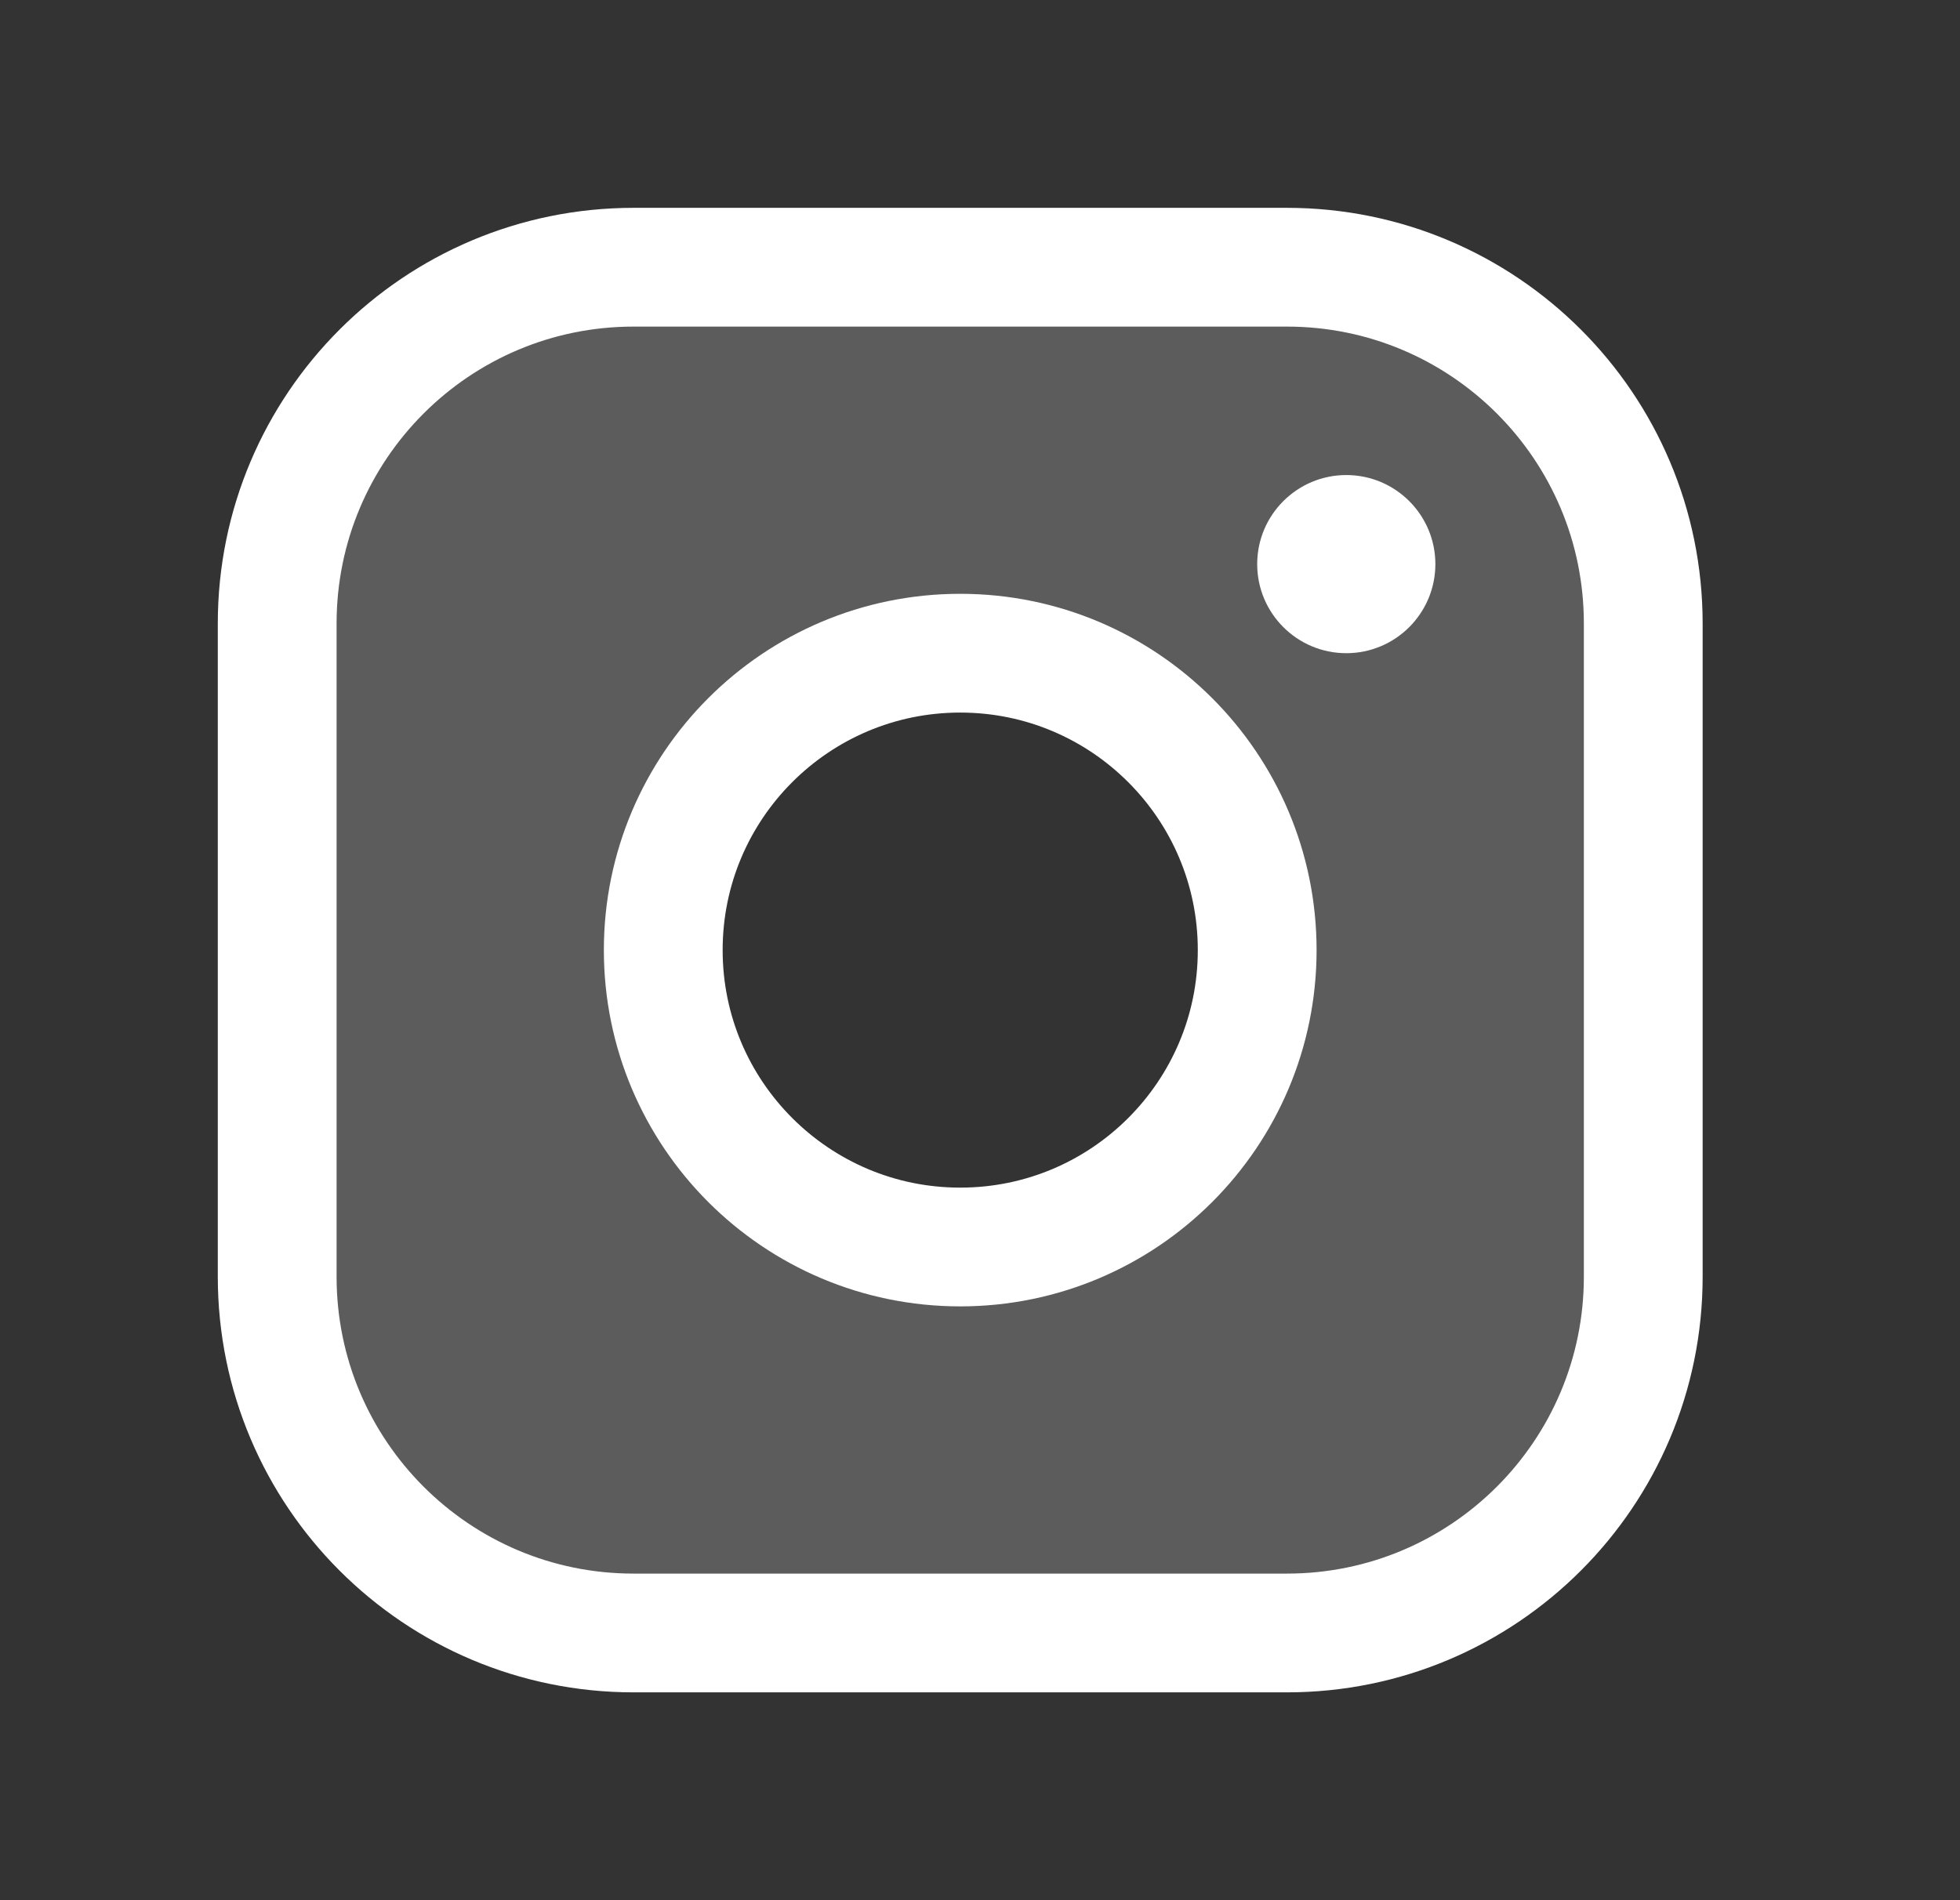 <svg width="33" height="32" viewBox="0 0 33 32" fill="none" xmlns="http://www.w3.org/2000/svg">
<rect x="0" y="0" width="33" height="32" fill="#333333" stroke="none"/>
<path opacity="0.2" d="M21.667 4.5H10.667C9.076 4.5 7.55 5.132 6.424 6.257C5.299 7.383 4.667 8.909 4.667 10.5V21.5C4.667 23.091 5.299 24.617 6.424 25.743C7.55 26.868 9.076 27.5 10.667 27.5H21.667C23.258 27.5 24.784 26.868 25.91 25.743C27.035 24.617 27.667 23.091 27.667 21.5V10.5C27.667 8.909 27.035 7.383 25.91 6.257C24.784 5.132 23.258 4.5 21.667 4.5ZM16.167 21C15.178 21 14.211 20.707 13.389 20.157C12.567 19.608 11.926 18.827 11.548 17.913C11.169 17 11.07 15.995 11.263 15.024C11.456 14.055 11.932 13.164 12.632 12.464C13.331 11.765 14.222 11.289 15.191 11.096C16.161 10.903 17.167 11.002 18.08 11.381C18.994 11.759 19.775 12.4 20.324 13.222C20.874 14.044 21.167 15.011 21.167 16C21.167 17.326 20.64 18.598 19.703 19.535C18.765 20.473 17.493 21 16.167 21Z" fill="white"/>
<path d="M16.167 21C18.928 21 21.167 18.761 21.167 16C21.167 13.239 18.928 11 16.167 11C13.406 11 11.167 13.239 11.167 16C11.167 18.761 13.406 21 16.167 21Z" stroke="white" stroke-width="2" stroke-miterlimit="10"/>
<path d="M21.667 4.5H10.667C7.353 4.5 4.667 7.186 4.667 10.5V21.5C4.667 24.814 7.353 27.5 10.667 27.5H21.667C24.981 27.5 27.667 24.814 27.667 21.5V10.5C27.667 7.186 24.981 4.5 21.667 4.5Z" stroke="white" stroke-width="2" stroke-linecap="round" stroke-linejoin="round"/>
<path d="M22.667 11C23.495 11 24.167 10.328 24.167 9.5C24.167 8.672 23.495 8 22.667 8C21.839 8 21.167 8.672 21.167 9.5C21.167 10.328 21.839 11 22.667 11Z" fill="white"/>
</svg>
